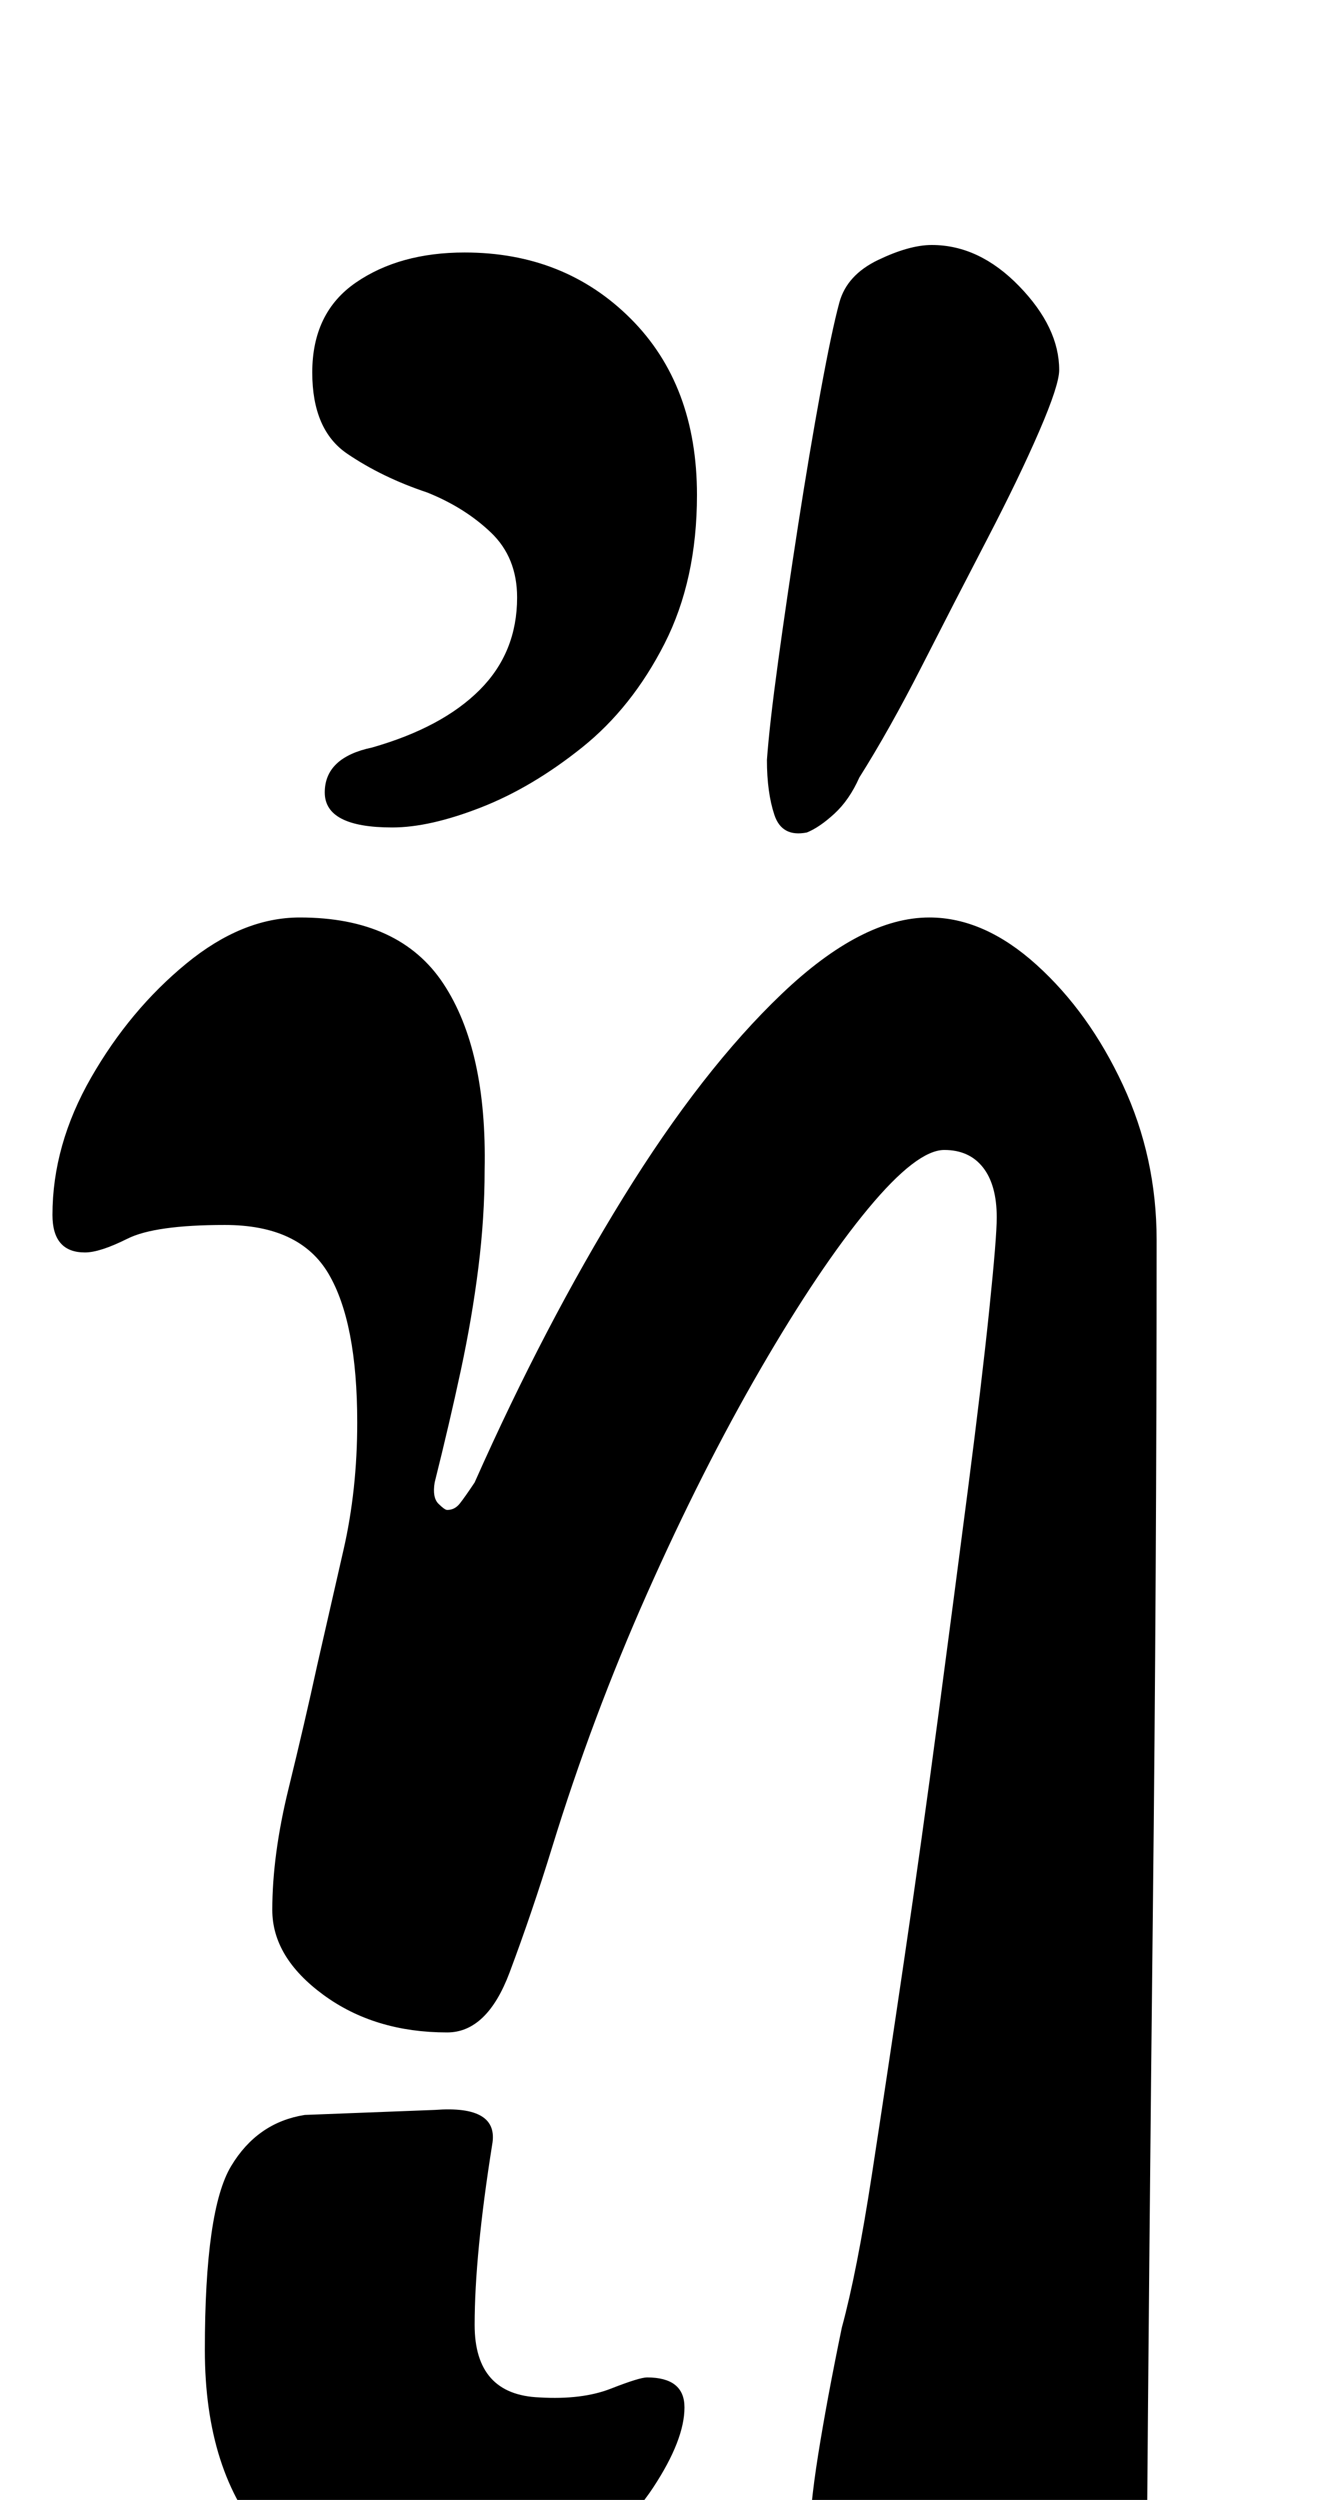 <?xml version="1.0" standalone="no"?>
<!DOCTYPE svg PUBLIC "-//W3C//DTD SVG 1.1//EN" "http://www.w3.org/Graphics/SVG/1.1/DTD/svg11.dtd" >
<svg xmlns="http://www.w3.org/2000/svg" xmlns:xlink="http://www.w3.org/1999/xlink" version="1.1" viewBox="-10 0 528 1000">
  <g transform="matrix(1 0 0 -1 0 800)">
   <path fill="currentColor"
d="M410 -285q-22 0 -44.5 11t-37 27t-14.5 30q0 13 3.5 35t9.5 51q6 22 12 61t13 86.5t13.5 96.5t12 91.5t8.5 71.5t3 37q0 13 -5.5 20t-15.5 7q-11 0 -30.5 -23.5t-43 -64t-45.5 -90t-38 -101.5q-8 -26 -17 -50t-25 -24q-29 0 -49.5 15t-20.5 34q0 22 6.5 48.5t11.5 49.5
q5 22 10.5 46t5.5 51q0 40 -11.5 59.5t-41.5 19.5q-28 0 -39 -5.5t-17 -5.5q-13 0 -13 15q0 28 15.5 55t38 45.5t45.5 18.5q40 0 57.5 -26.5t16.5 -74.5q0 -19 -2.5 -39t-7 -41t-10.5 -45q-1 -6 1.5 -8.5t3.5 -2.5q3 0 5 2.5t6 8.5q28 63 59.5 114t63.5 81.5t59 30.5
q22 0 43 -19t34.5 -48t13.5 -62q0 -132 -1.5 -268t-2.5 -267q0 -29 -10.5 -41.5t-28.5 -12.5zM313 467q-10 -2 -13 7t-3 22q1 14 4.5 39.5t8 54.5t9 53.5t7.5 35.5t15.5 17t21.5 6q19 0 35 -16.5t16 -33.5q0 -6 -8 -24.5t-21 -43.5t-26 -50.5t-25 -44.5q-4 -9 -10 -14.5
t-11 -7.5zM147 469q-27 0 -27 14t19 18q28 8 43 23t15 37q0 16 -10.5 26t-25.5 16q-18 6 -32 15.5t-14 32.5q0 24 17.5 36t43.5 12q40 0 66.5 -26.5t26.5 -70.5q0 -34 -13 -59.5t-33 -41.5t-40.5 -24t-35.5 -8zM159 -244q-38 0 -62.5 27.5t-24.5 76.5q0 56 10.5 73.5
t29.5 20.5l52 2q26 2 23 -14q-7 -44 -7 -72t26 -29q17 -1 28.5 3.5t14.5 4.5q15 0 15 -12q0 -13 -12.5 -32t-36.5 -34t-56 -15z" />
  </g>

</svg>
